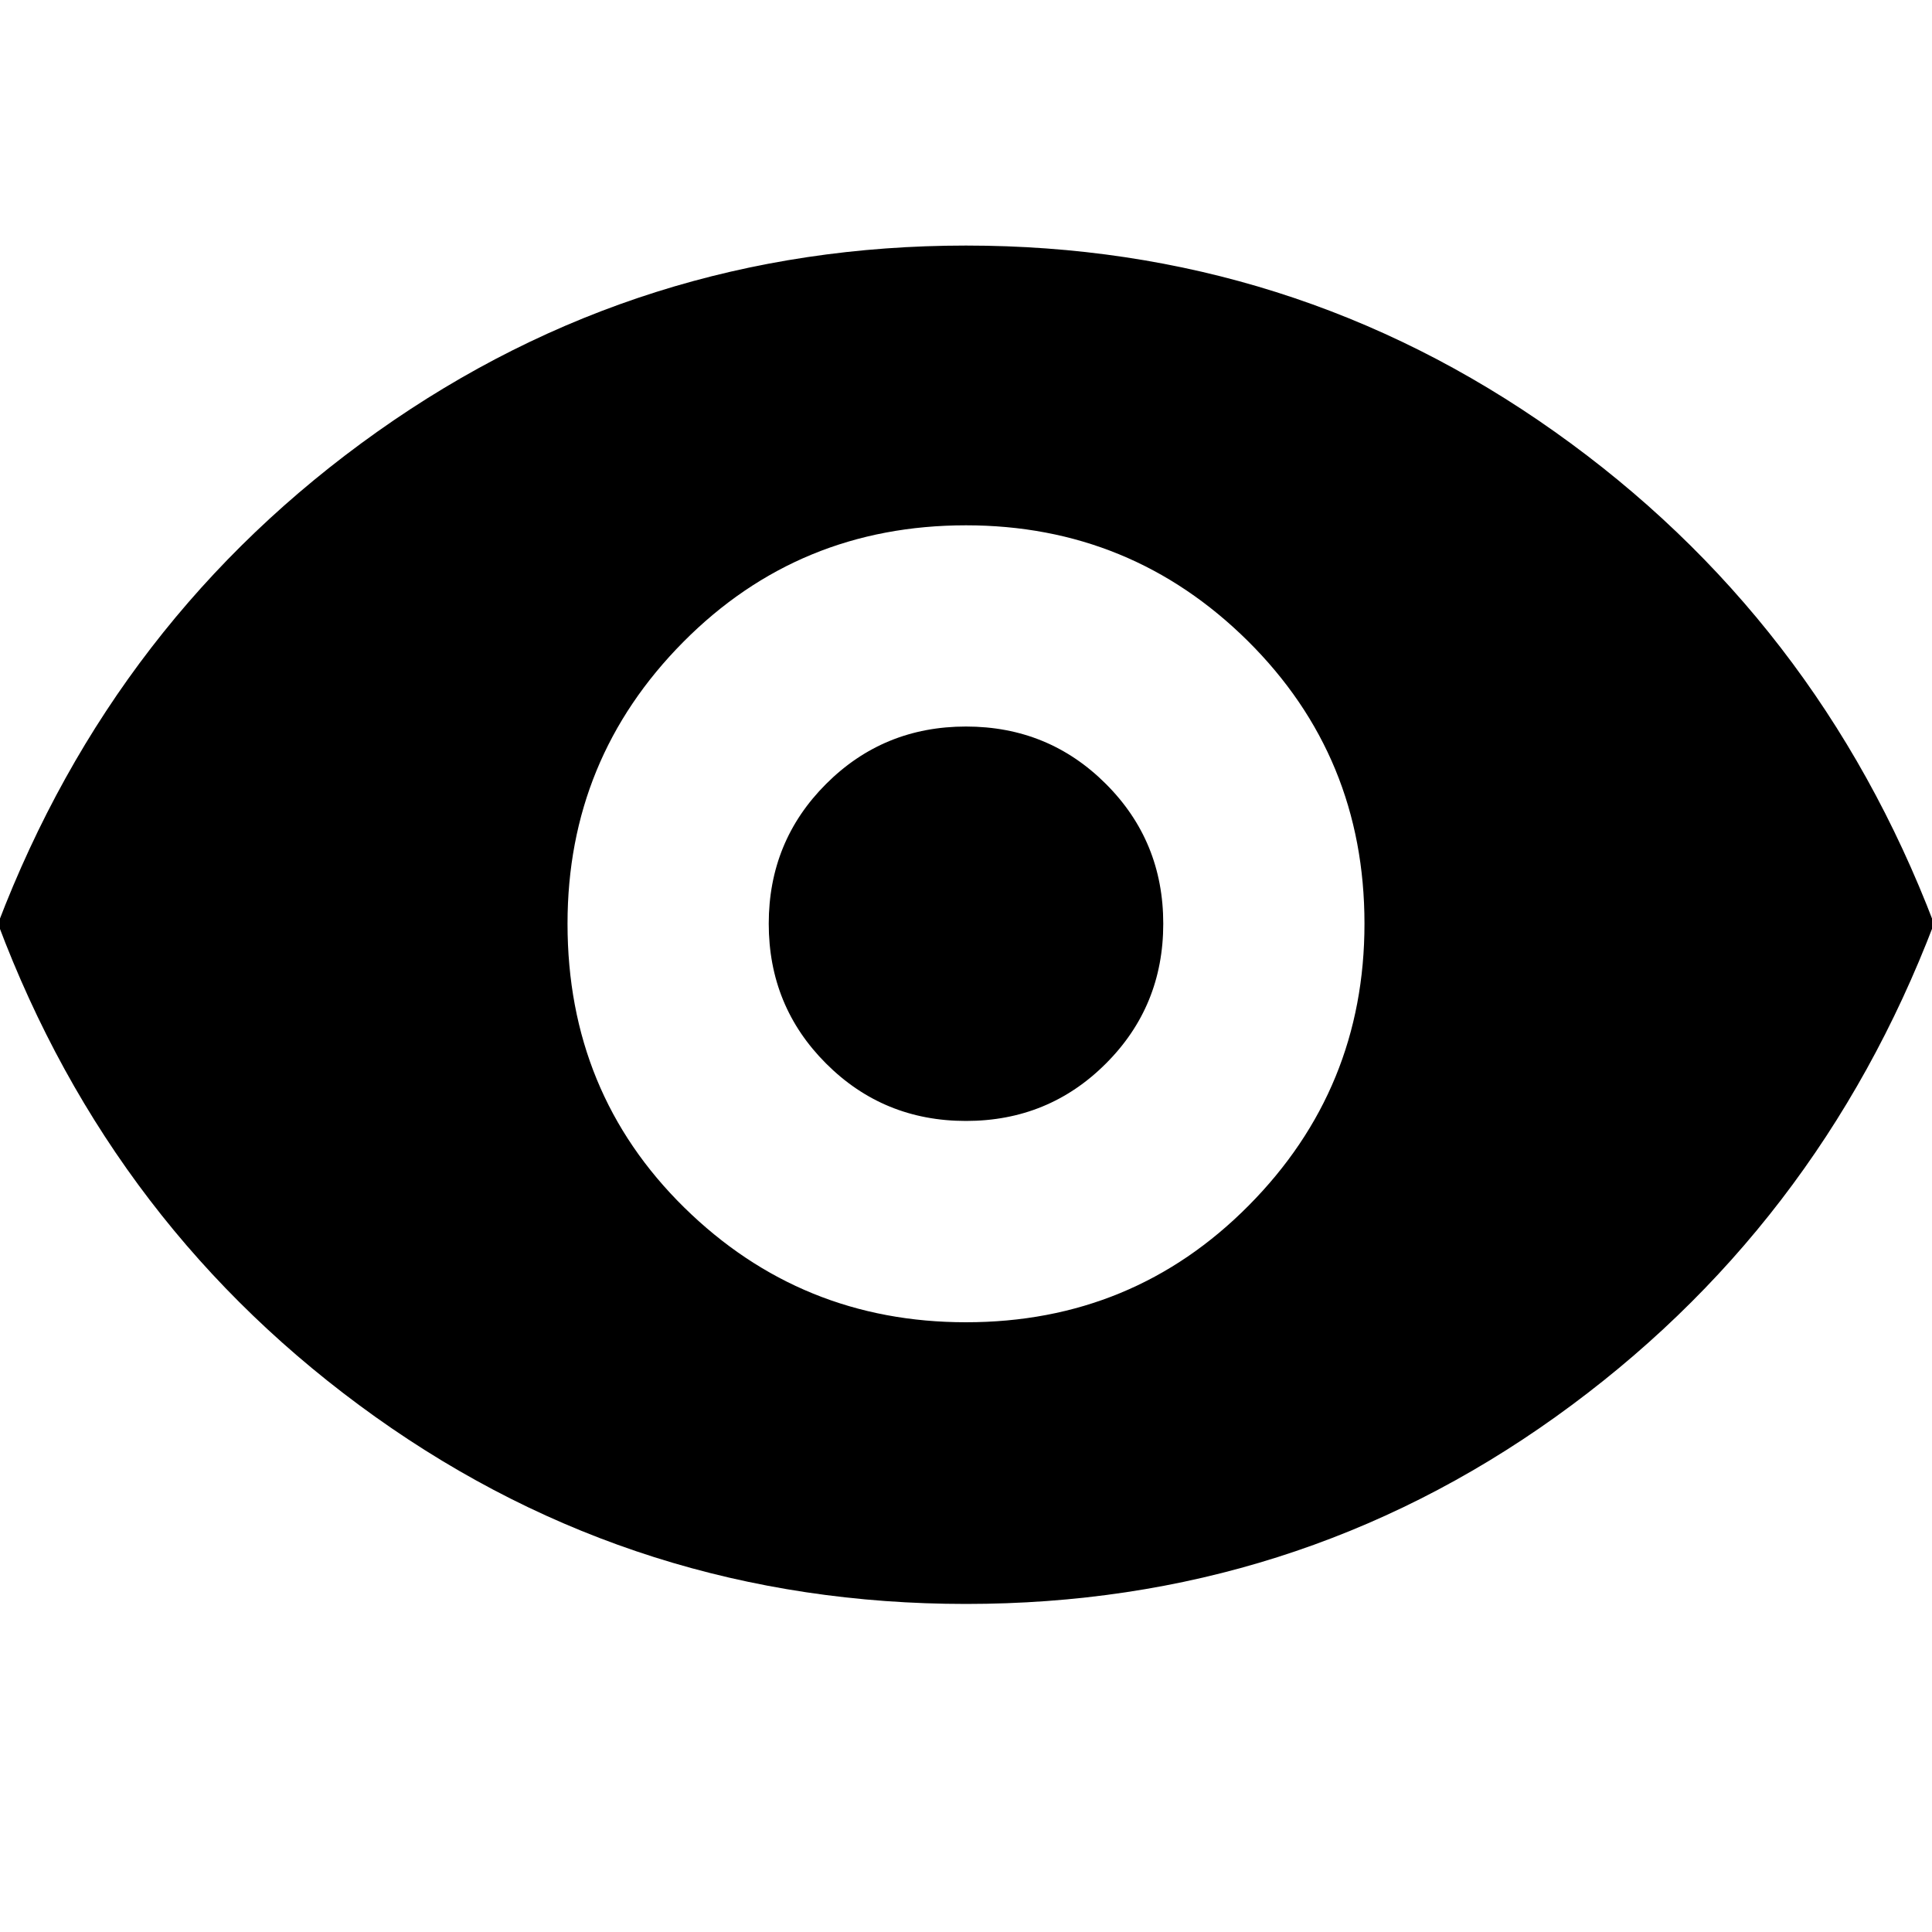 <svg xmlns="http://www.w3.org/2000/svg" height="20" width="20"><path d="M10 13.688q1.729 0 2.927-1.209 1.198-1.208 1.198-2.917 0-1.729-1.208-2.927Q11.708 5.438 10 5.438q-1.729 0-2.927 1.208T5.875 9.562q0 1.75 1.208 2.938Q8.292 13.688 10 13.688Zm0-2.084q-.854 0-1.448-.594-.594-.593-.594-1.448 0-.854.594-1.447.594-.594 1.448-.594t1.448.594q.594.593.594 1.447 0 .855-.594 1.448-.594.594-1.448.594Zm0 5q-3.396 0-6.115-1.937-2.718-1.938-3.906-5.105 1.209-3.166 3.927-5.093Q6.625 2.542 10 2.542q3.375 0 6.094 1.927 2.718 1.927 3.927 5.093-1.209 3.167-3.917 5.105-2.708 1.937-6.104 1.937Z"/></svg>